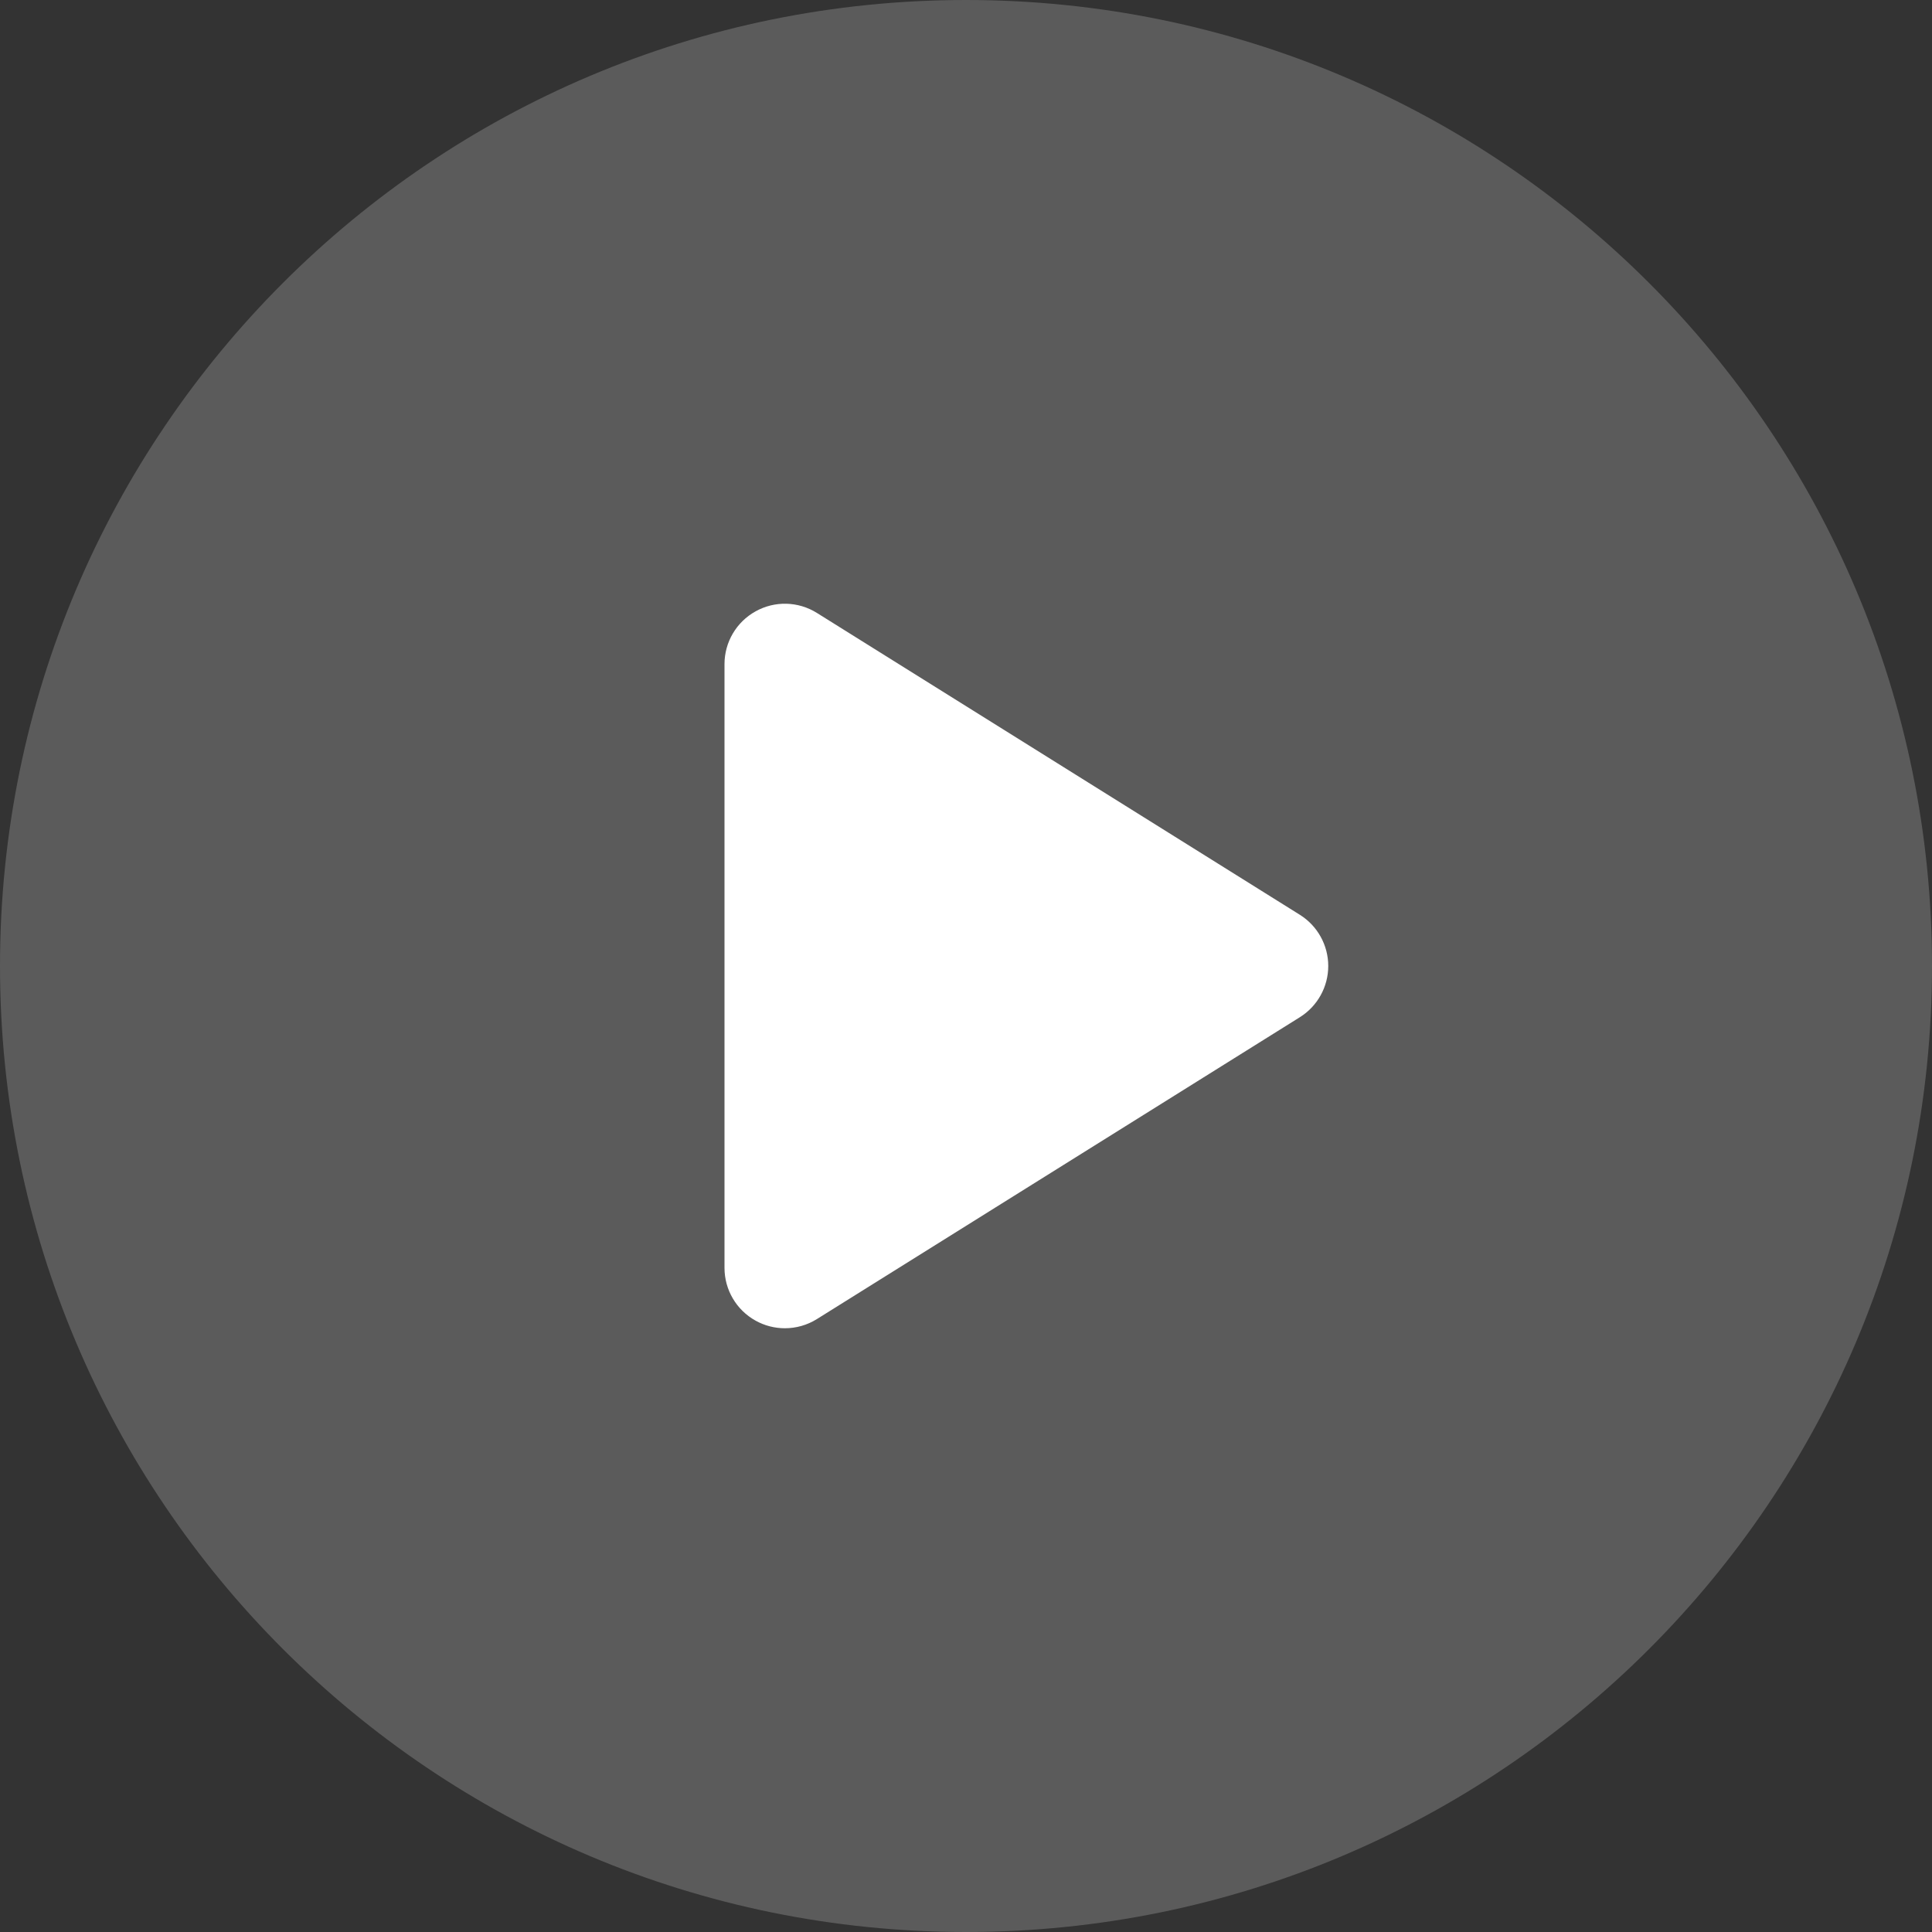 <svg xmlns="http://www.w3.org/2000/svg" width="70" height="70" viewBox="0 0 70 70" fill="none">
  <rect x="0" y="0" width="70" height="70" fill="#333333" stroke="none"/>
  <path d="M35 0C15.67 0 0 15.67 0 35C0 54.33 15.67 70 35 70C54.33 70 70 54.33 70 35C70 15.67 54.33 0 35 0Z" fill="white" fill-opacity="0.196"/>
  <path d="M47.097 36.855L29.597 47.793C29.243 48.014 28.84 48.125 28.438 48.125C28.073 48.125 27.707 48.034 27.377 47.85C26.681 47.465 26.25 46.733 26.25 45.938V24.062C26.25 23.267 26.681 22.535 27.377 22.15C28.072 21.762 28.922 21.785 29.597 22.207L47.097 33.145C47.736 33.545 48.125 34.246 48.125 35C48.125 35.754 47.736 36.455 47.097 36.855Z" fill="white"/>
</svg>